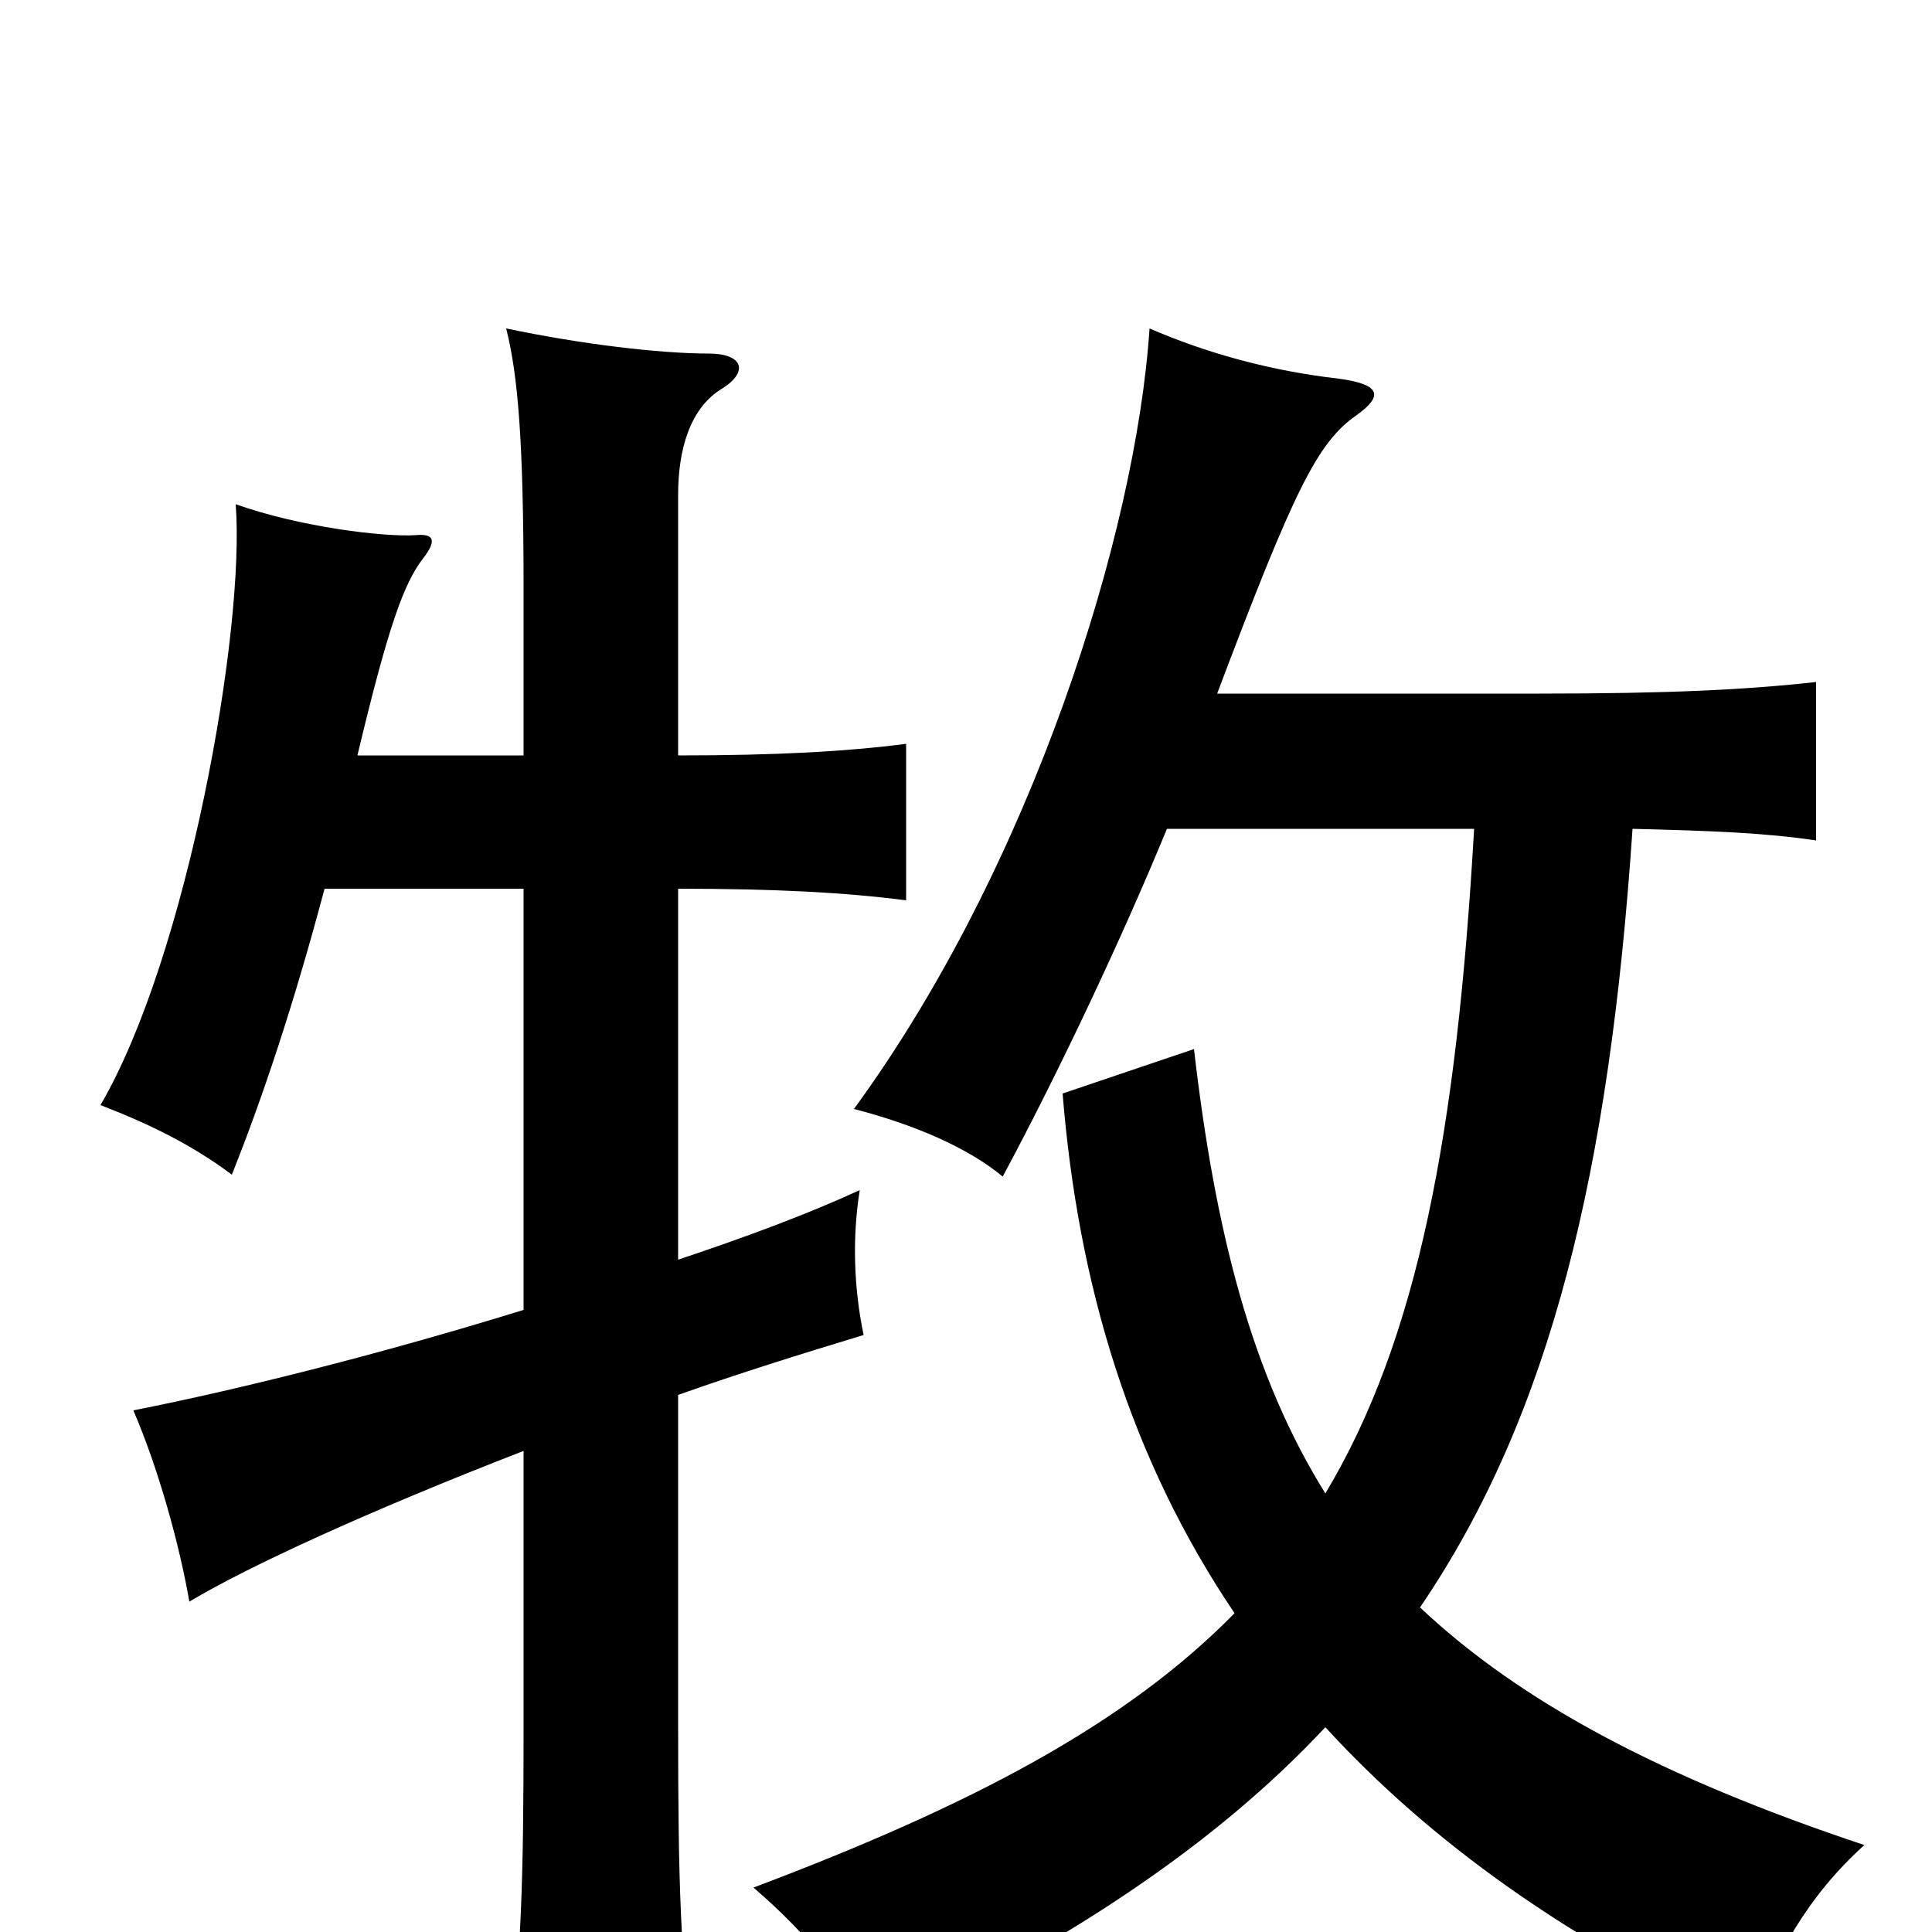 <svg xmlns="http://www.w3.org/2000/svg" viewBox="0 -1000 1000 1000">
	<path fill="#000000" d="M271 -322C200 -300 125 -281 69 -270C82 -240 93 -200 98 -171C128 -189 191 -218 271 -249V-107C271 -26 270 13 262 78H360C352 13 351 -26 351 -107V-278C382 -289 414 -299 447 -309C442 -333 441 -359 445 -384C419 -372 387 -360 351 -348V-540C402 -540 438 -538 469 -534V-615C438 -611 402 -609 351 -609V-744C351 -767 357 -789 374 -799C388 -808 384 -817 367 -817C341 -817 300 -822 262 -830C268 -806 271 -773 271 -695V-609H185C201 -676 209 -698 219 -711C226 -720 225 -724 215 -723C199 -722 156 -727 122 -739C127 -674 97 -505 52 -428C78 -418 100 -407 120 -392C136 -432 152 -480 168 -540H271ZM604 -571H763C754 -414 734 -307 686 -227C648 -288 629 -362 618 -457L550 -434C558 -335 585 -245 639 -165C583 -108 504 -66 390 -23C419 2 438 26 451 54C552 6 629 -45 686 -106C740 -47 812 5 906 48C918 13 936 -19 965 -45C860 -80 787 -119 735 -168C803 -268 833 -394 845 -571C885 -570 913 -569 940 -565V-647C904 -643 864 -641 797 -641H630C670 -747 682 -771 702 -785C716 -795 715 -801 693 -804C658 -808 625 -817 595 -830C588 -724 534 -552 442 -426C473 -418 501 -406 519 -391C548 -445 581 -515 604 -571Z"/>
</svg>